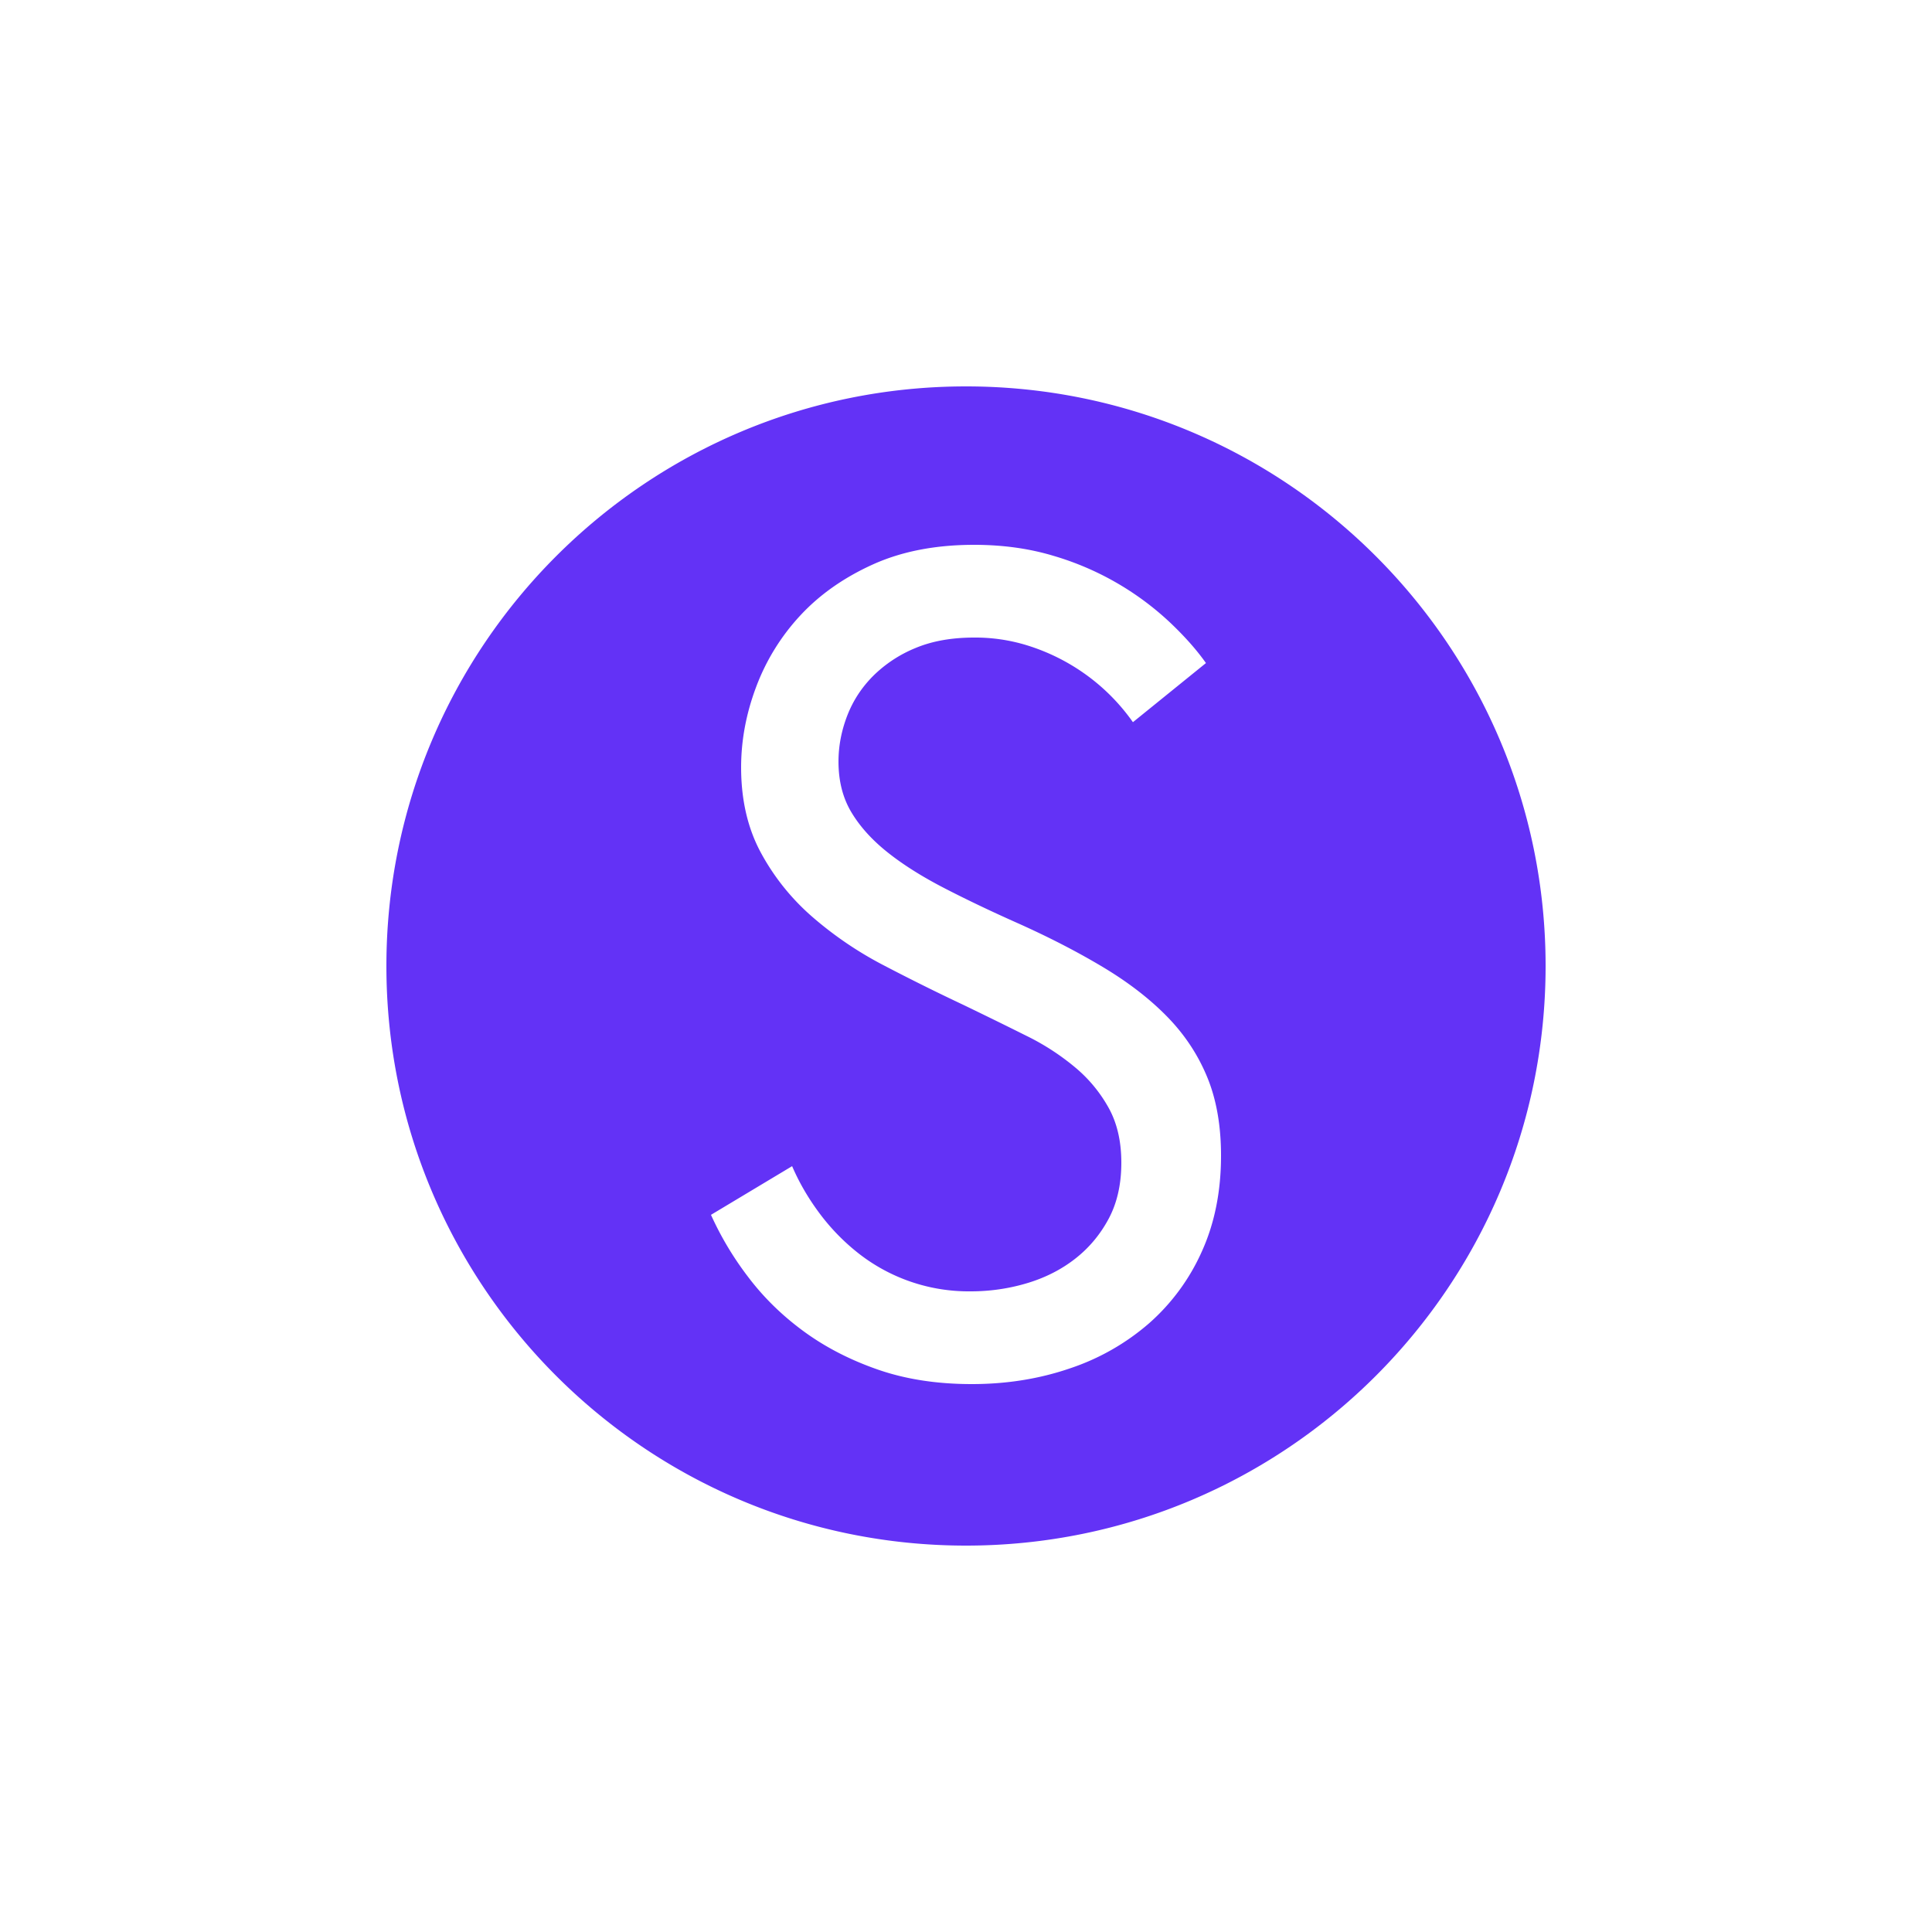<?xml version="1.0" encoding="utf-8"?>
<svg role="img" viewBox="0 0 24 24" xmlns="http://www.w3.org/2000/svg">
	<title>Swiper</title>
	<path d="M12 0C5.373 0 0 5.373 0 12s5.373 12 12 12 12-5.373 12-12S18.627 0 12 0zm4.884 17.908a4.328 4.328 0 0 1-1.092 1.488 4.817 4.817 0 0 1-1.644.936c-.632.216-1.308.324-2.028.324s-1.368-.1-1.944-.3c-.576-.2-1.088-.464-1.536-.792s-.832-.704-1.152-1.128a6.563 6.563 0 0 1-.768-1.284l1.68-1.008c.144.336.332.66.564.972.232.312.5.588.804.828a3.697 3.697 0 0 0 2.328.792c.4 0 .788-.056 1.164-.168.376-.112.708-.28.996-.504.288-.224.52-.5.696-.828.176-.328.264-.716.264-1.164 0-.432-.084-.804-.252-1.116a2.955 2.955 0 0 0-.684-.84 5 5 0 0 0-1.032-.672c-.4-.2-.832-.412-1.296-.636a44.725 44.725 0 0 1-1.644-.816 7.592 7.592 0 0 1-1.488-1.008 4.752 4.752 0 0 1-1.068-1.332c-.272-.504-.408-1.092-.408-1.764 0-.56.104-1.116.312-1.668a4.474 4.474 0 0 1 .912-1.476c.4-.432.9-.784 1.5-1.056s1.3-.408 2.1-.408c.592 0 1.14.076 1.644.228a5.98 5.98 0 0 1 2.412 1.38c.304.288.552.568.744.84l-1.512 1.224a4.172 4.172 0 0 0-1.284-1.188 4.204 4.204 0 0 0-.924-.408 3.634 3.634 0 0 0-1.08-.156c-.464 0-.868.072-1.212.216a2.692 2.692 0 0 0-.876.576c-.24.24-.42.516-.54.828-.12.312-.18.628-.18.948 0 .4.088.748.264 1.044.176.296.424.572.744.828s.712.504 1.176.744c.464.24.984.488 1.56.744.64.288 1.22.588 1.74.9.52.312.96.652 1.32 1.02.36.368.636.784.828 1.248.192.464.288 1.008.288 1.632 0 .736-.132 1.396-.396 1.98z" transform="translate(4.8, 4.8) scale(0.6)" fill="#6332F6"></path>
</svg>